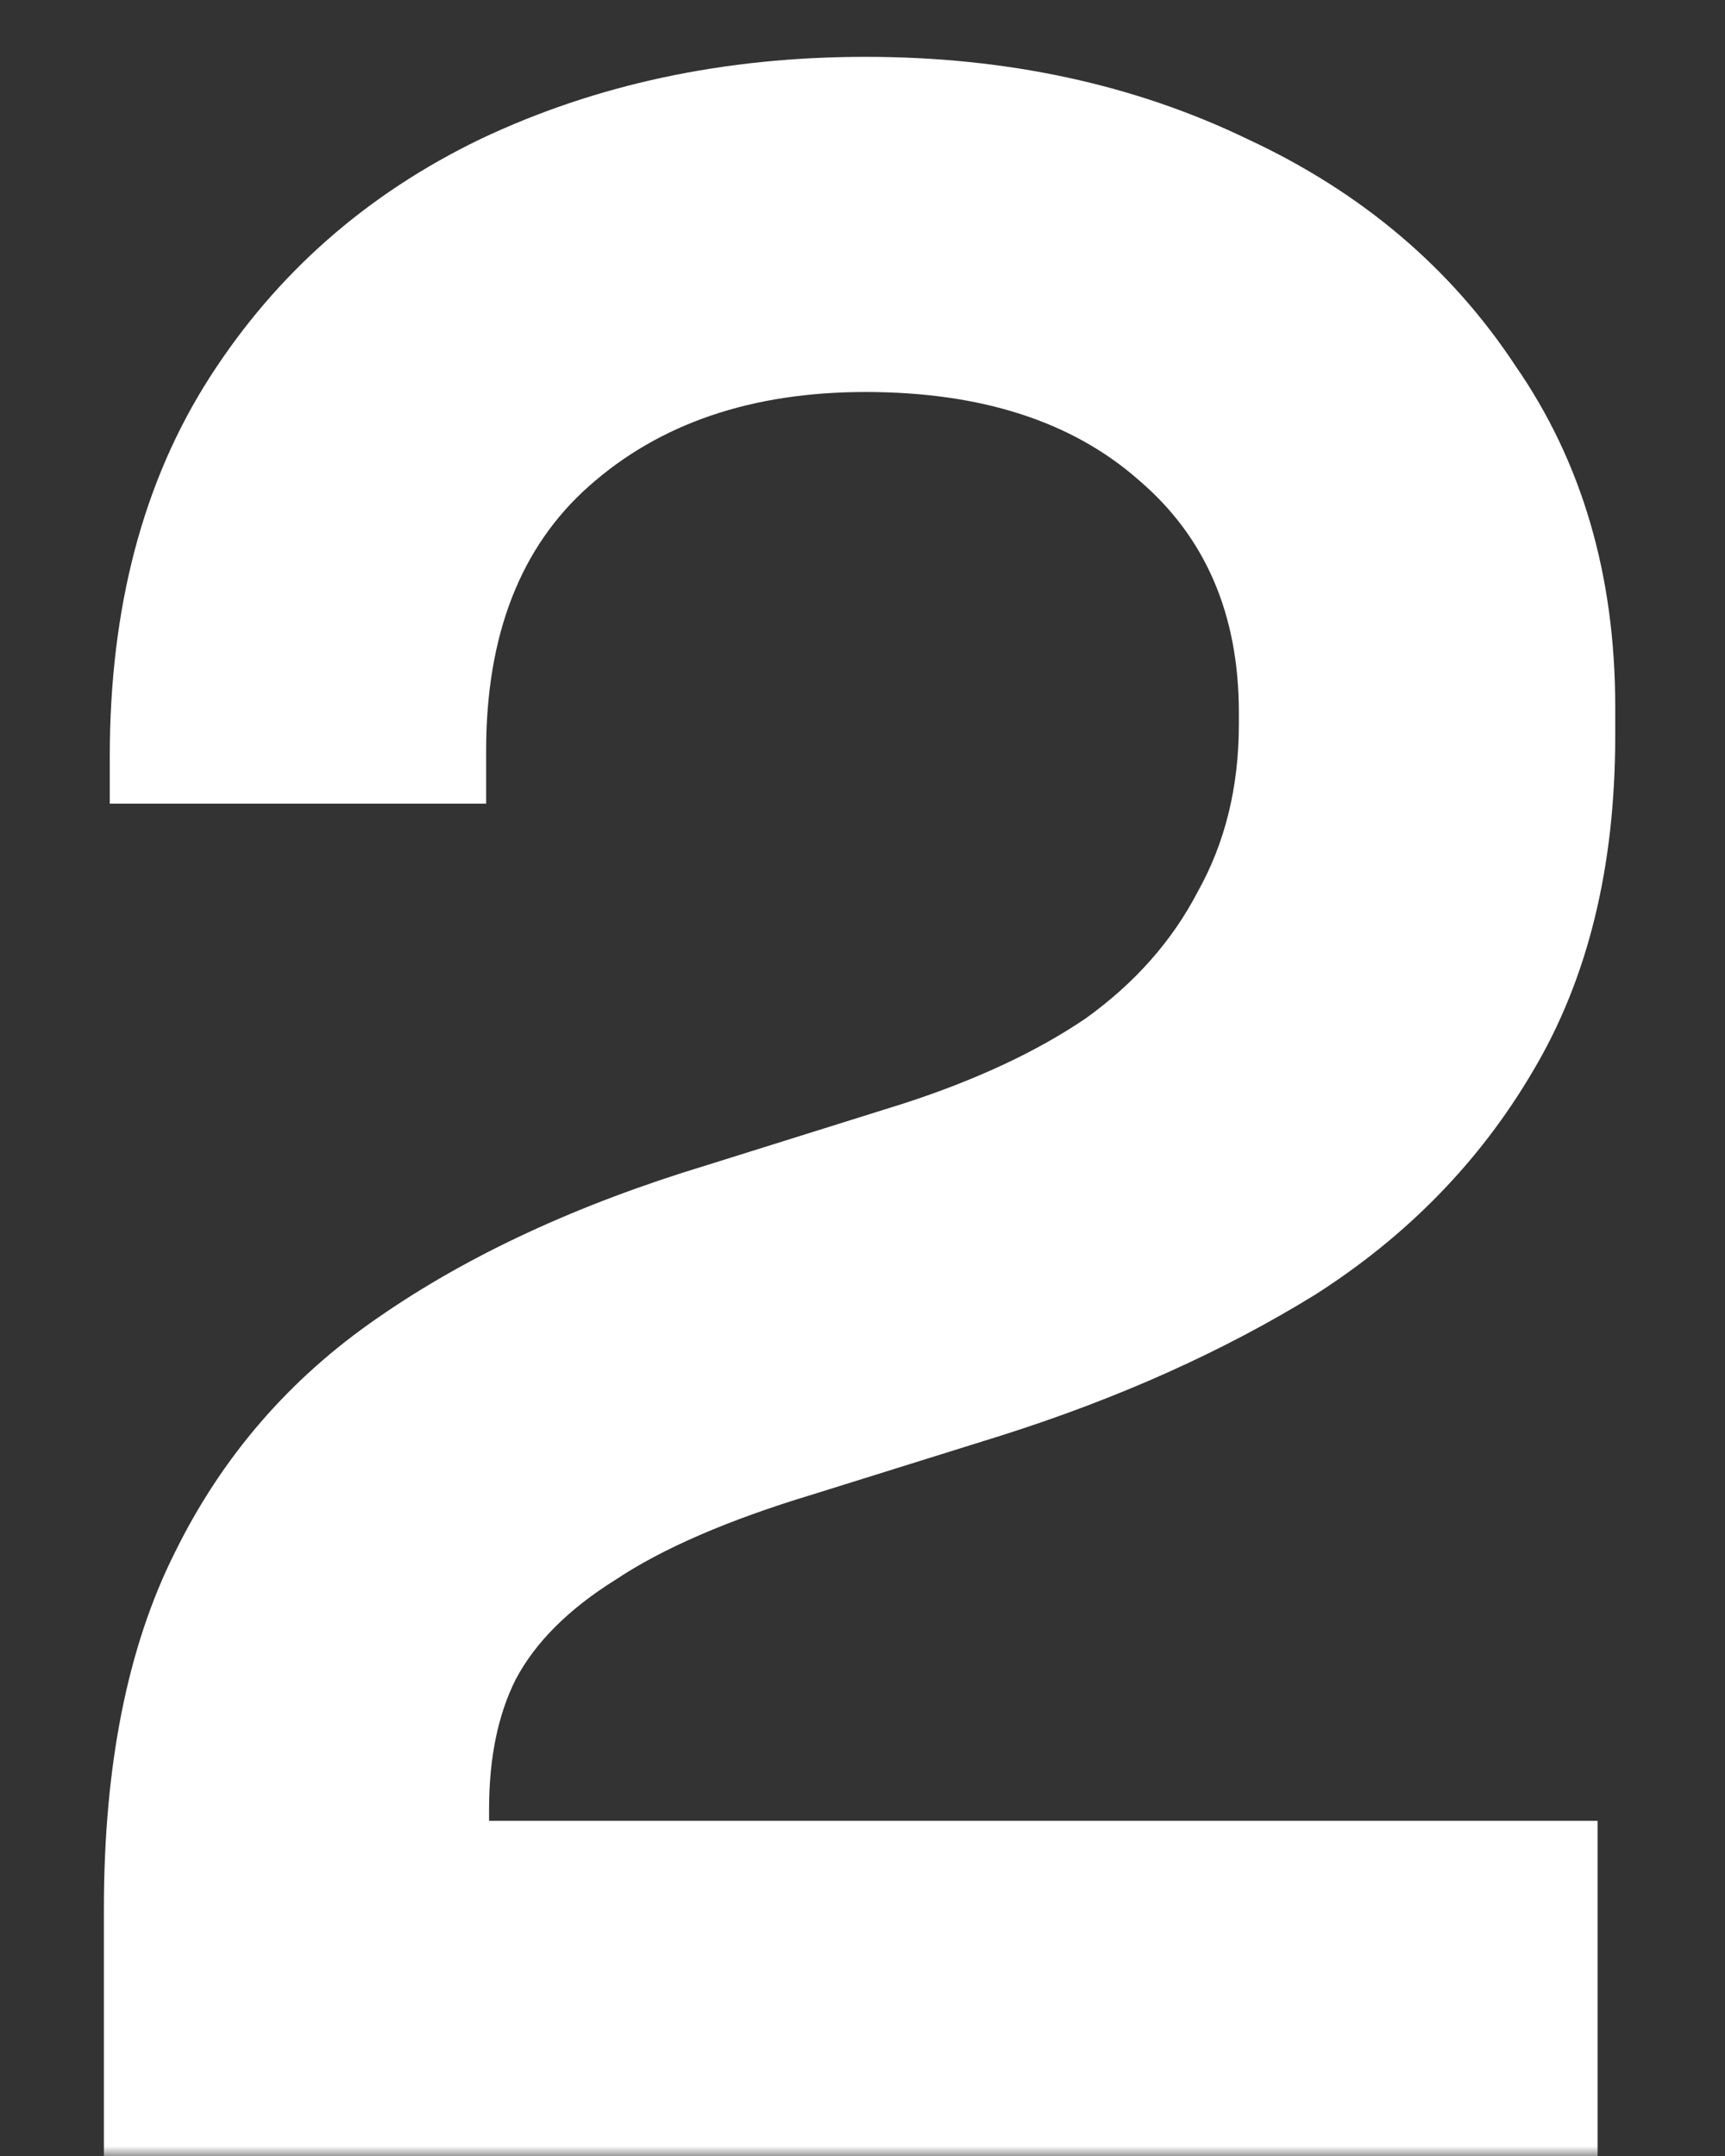 <svg width="88" height="110" viewBox="0 0 88 110" fill="none" xmlns="http://www.w3.org/2000/svg">
<rect x="0" y="0" width="88" height="110" fill="#333333" stroke="none"/>
<mask id="mask0_8_694" style="mask-type:luminance" maskUnits="userSpaceOnUse" x="0" y="0" width="88" height="110">
<rect width="88" height="110" fill="url(#paint0_linear_8_694)"/>
</mask>
<g mask="url(#mask0_8_694)">
<path d="M5.3 110V97.4C5.3 90.1 6.5 84.05 8.9 79.25C11.3 74.35 14.75 70.35 19.25 67.25C23.85 64.05 29.45 61.45 36.05 59.45L46.1 56.3C49.8 55.1 52.9 53.65 55.4 51.95C57.9 50.15 59.8 48 61.1 45.5C62.5 43 63.2 40.15 63.2 36.95V36.35C63.2 31.35 61.5 27.4 58.1 24.5C54.7 21.5 50.05 20 44.15 20C38.35 20 33.65 21.6 30.05 24.8C26.55 27.9 24.8 32.4 24.8 38.3V41H5.6V38.6C5.6 31 7.3 24.55 10.7 19.25C14.1 13.95 18.7 9.9 24.5 7.1C30.4 4.3 36.95 2.9 44.15 2.9C51.35 2.9 57.85 4.3 63.65 7.1C69.45 9.8 74 13.65 77.3 18.65C80.7 23.55 82.4 29.35 82.4 36.05V37.55C82.4 44.25 81 49.95 78.2 54.65C75.5 59.25 71.8 63.05 67.1 66.05C62.4 68.95 57.05 71.35 51.05 73.25L41.45 76.25C37.15 77.55 33.8 79 31.4 80.6C29 82.1 27.3 83.8 26.3 85.7C25.4 87.5 24.95 89.7 24.95 92.3V92.9H81.5V110H5.3Z" fill="white"/>
</g>
<defs>
<linearGradient id="paint0_linear_8_694" x1="44" y1="55.524" x2="44" y2="110" gradientUnits="userSpaceOnUse">
<stop stop-color="#D9D9D9"/>
<stop offset="1"/>
</linearGradient>
</defs>
</svg>
